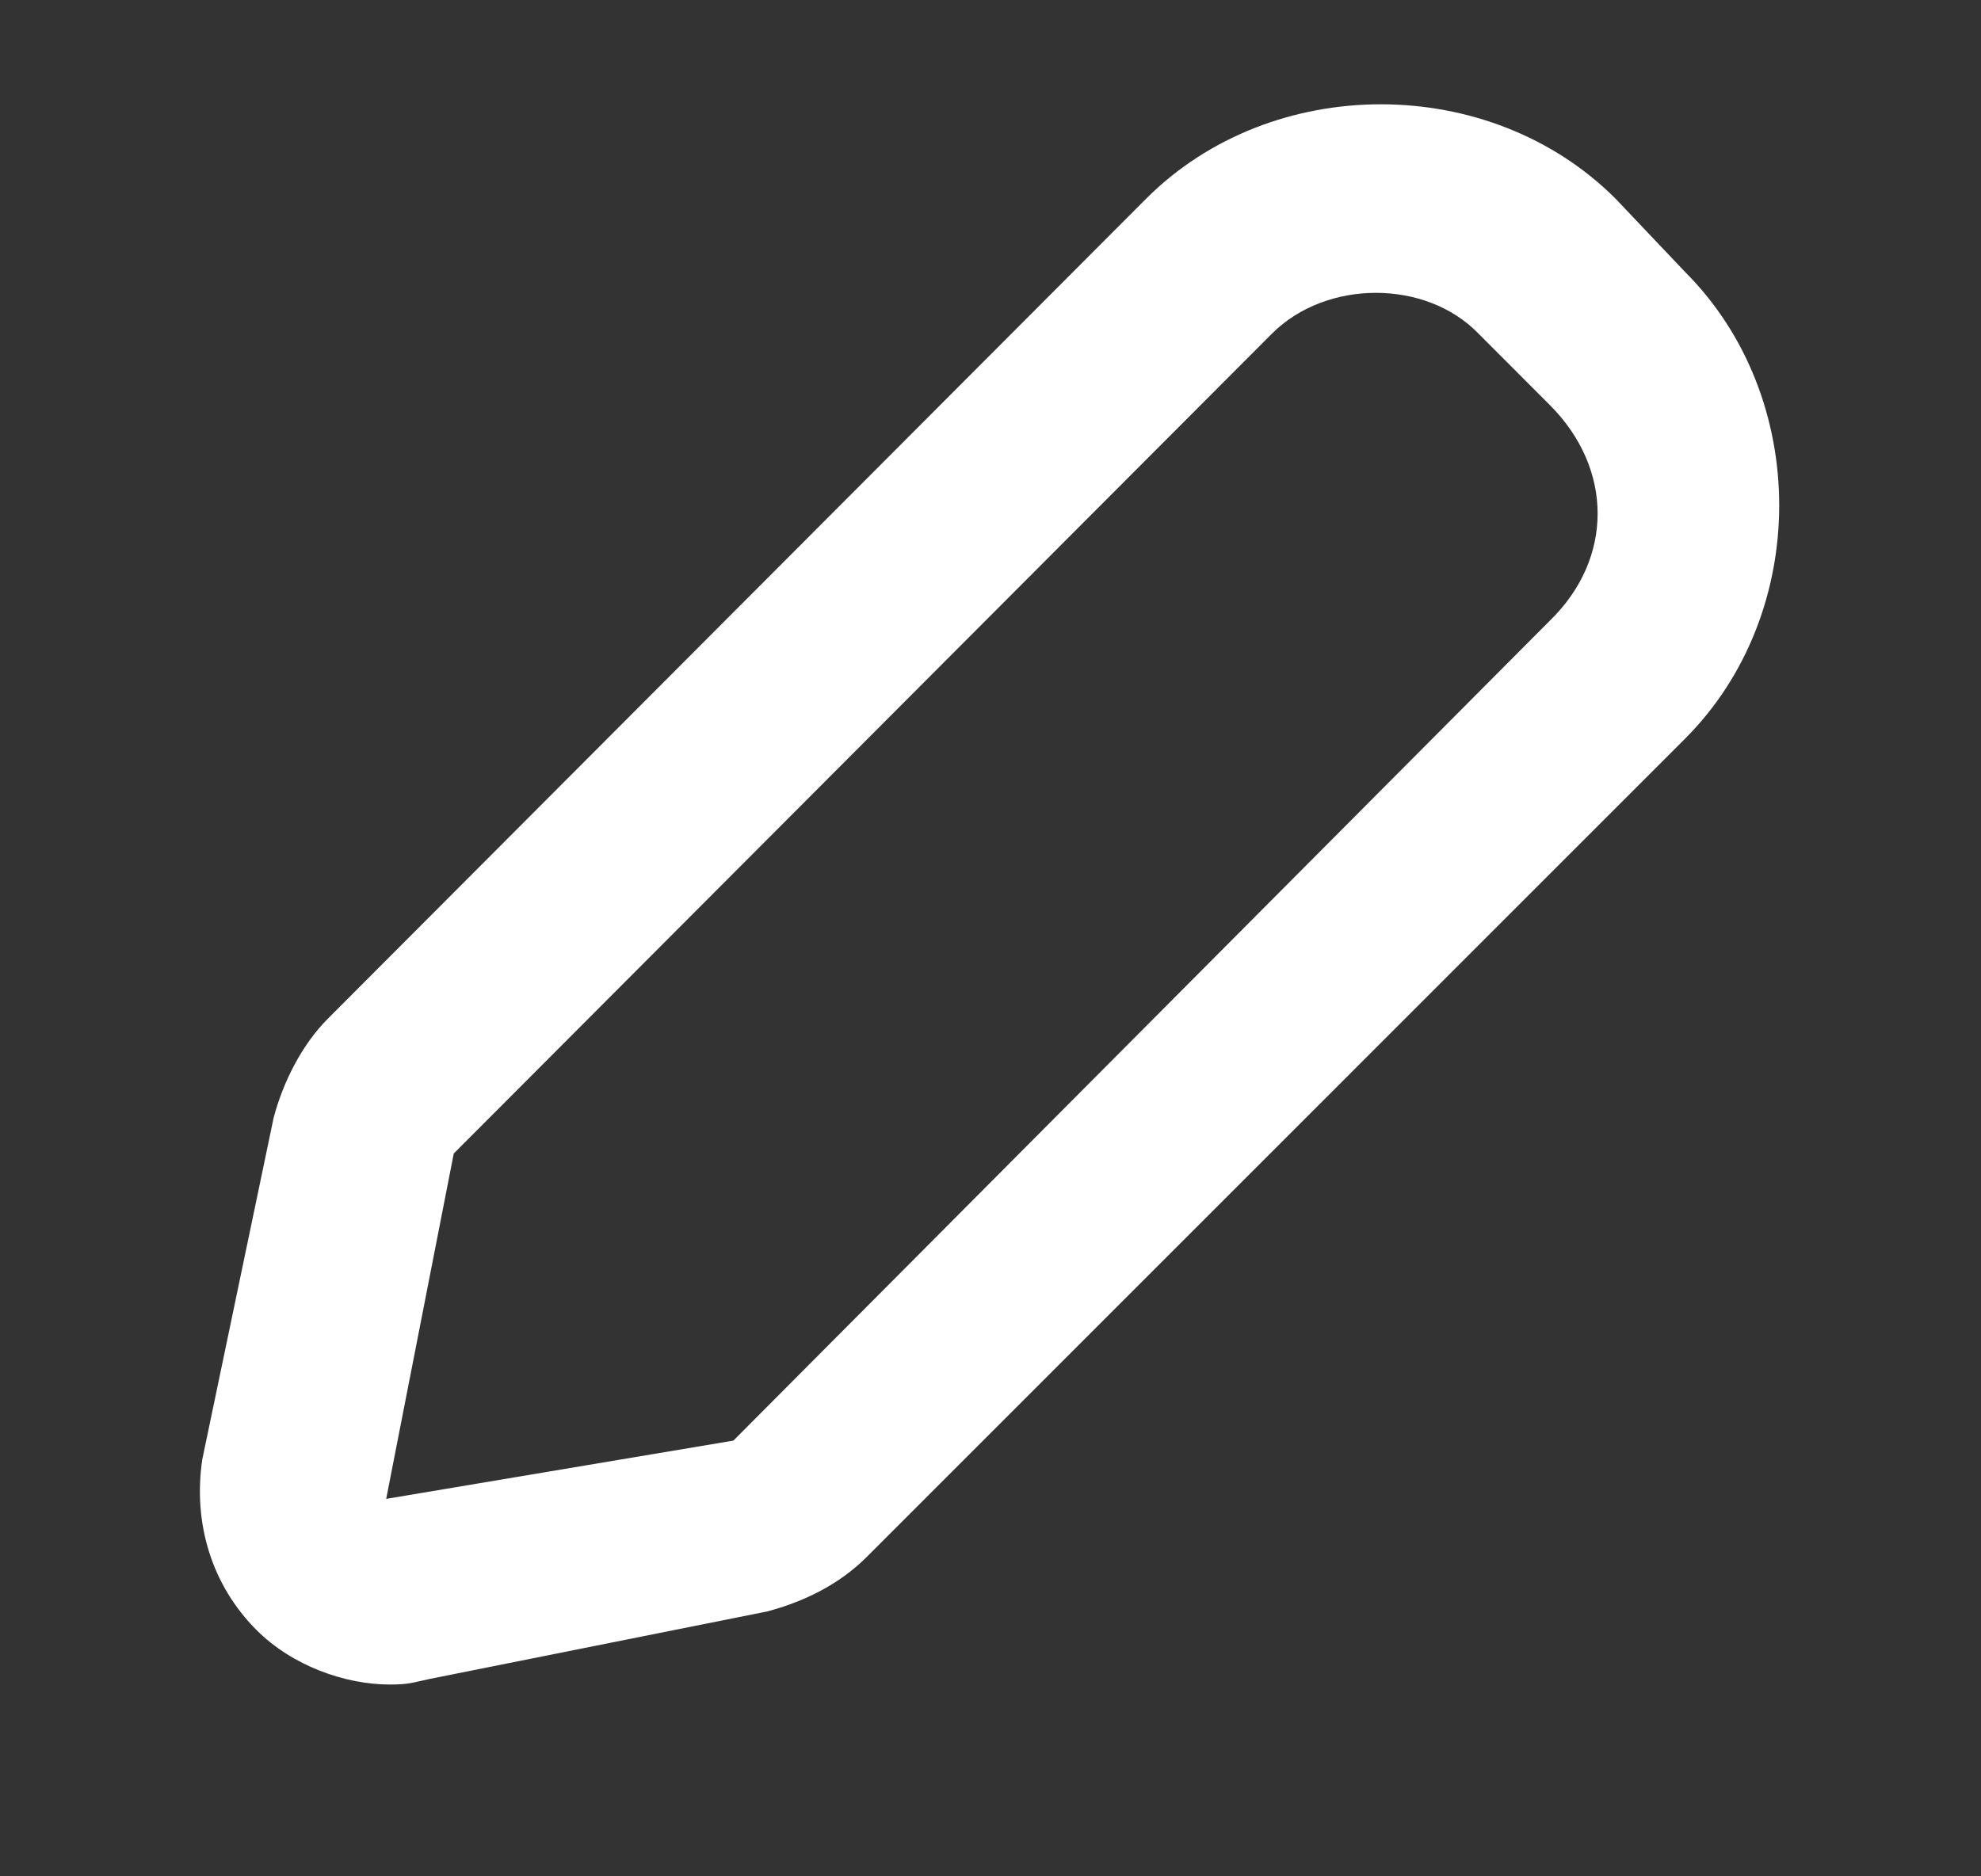 <svg width="19" height="18" viewBox="0 0 19 18" fill="none" xmlns="http://www.w3.org/2000/svg">
<rect x="0" y="0" width="19" height="18" fill="#333333" stroke="none"/>
<path d="M3.74 16.16C3.92 16.16 3.956 16.142 4.118 16.107L7.358 15.459C7.7 15.368 8.042 15.207 8.312 14.937L16.16 7.088C17.366 5.883 17.366 3.812 16.16 2.607L15.494 1.905C14.288 0.699 12.2 0.699 10.994 1.905L3.146 9.771C2.894 10.023 2.714 10.383 2.624 10.725L1.94 14.001C1.85 14.613 2.03 15.207 2.462 15.639C2.804 15.98 3.308 16.16 3.74 16.16ZM4.352 11.066L12.2 3.2C12.722 2.679 13.676 2.679 14.18 3.2L14.864 3.885C15.476 4.497 15.476 5.361 14.864 5.955L7.034 13.82L3.704 14.379L4.352 11.066Z" fill="white"/>
</svg>
